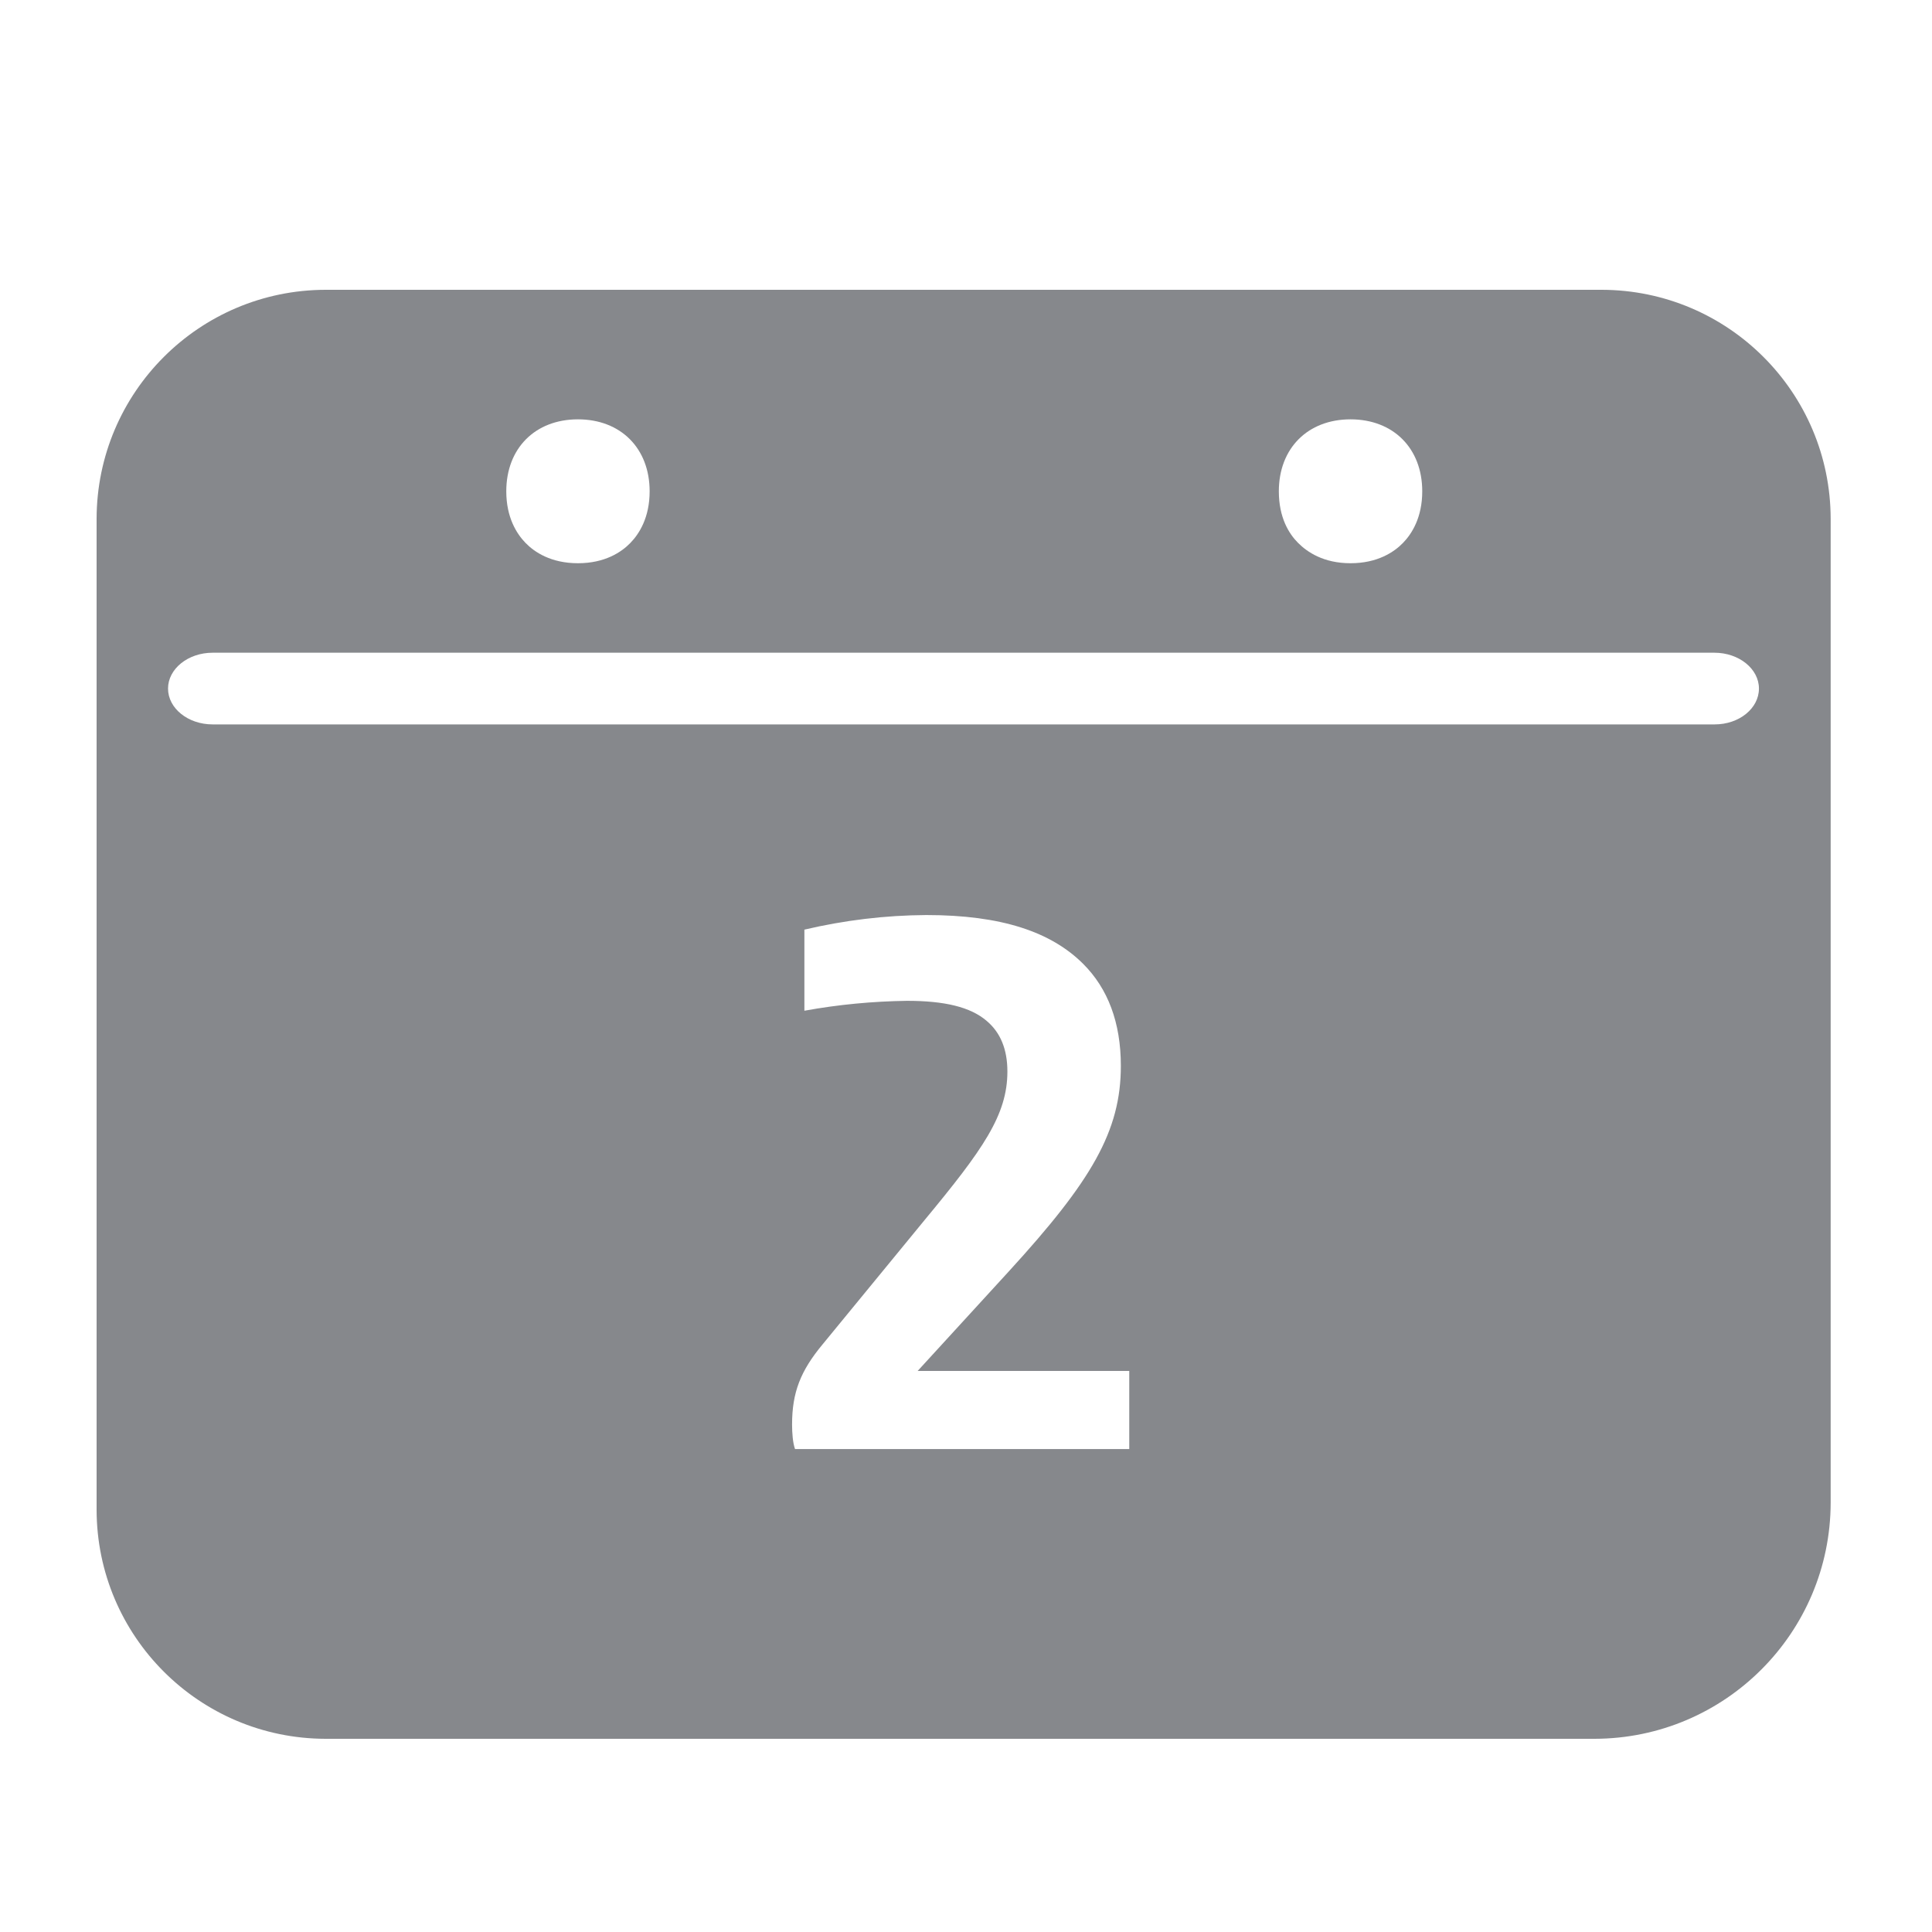 <svg width="40" height="40" viewBox="0 0 40 40" fill="none" xmlns="http://www.w3.org/2000/svg">
<path d="M33.162 6H6.74C4.124 6.005 2.005 8.124 2 10.74V31.26C2.005 33.876 4.124 35.995 6.74 36H33.014C35.711 35.995 37.897 33.809 37.902 31.112V10.74C37.897 8.124 35.778 6.005 33.162 6ZM27.961 8.682C28.847 8.682 29.446 9.281 29.446 10.172C29.446 10.714 29.231 11.052 29.047 11.241C28.862 11.431 28.519 11.661 27.961 11.661C27.404 11.661 27.066 11.431 26.876 11.241C26.687 11.052 26.477 10.719 26.477 10.172C26.477 9.281 27.076 8.682 27.961 8.682ZM11.966 8.682C12.851 8.682 13.45 9.281 13.45 10.172C13.45 10.714 13.235 11.052 13.051 11.241C12.867 11.431 12.524 11.661 11.966 11.661C11.408 11.661 11.065 11.431 10.881 11.241C10.697 11.052 10.482 10.714 10.482 10.172C10.482 9.281 11.08 8.682 11.966 8.682ZM23.38 30.001H16.46C16.414 29.873 16.399 29.668 16.399 29.494C16.399 28.829 16.573 28.384 17.033 27.831L19.142 25.261C20.35 23.802 20.857 23.086 20.857 22.185C20.857 21.724 20.713 21.376 20.427 21.136C20.094 20.849 19.557 20.721 18.779 20.721C18.067 20.731 17.356 20.798 16.654 20.926V19.247C17.484 19.052 18.328 18.95 19.178 18.945C20.734 18.945 21.763 19.293 22.428 19.958C22.935 20.465 23.206 21.166 23.206 22.067C23.206 23.419 22.602 24.447 20.888 26.321L18.999 28.384H23.38V30.001ZM35.501 14.998H4.401C3.894 14.998 3.479 14.666 3.479 14.256C3.479 13.847 3.894 13.514 4.401 13.514H35.496C36.003 13.514 36.417 13.847 36.417 14.256C36.417 14.666 36.008 14.998 35.501 14.998Z" fill="#86888C"/>
</svg>
